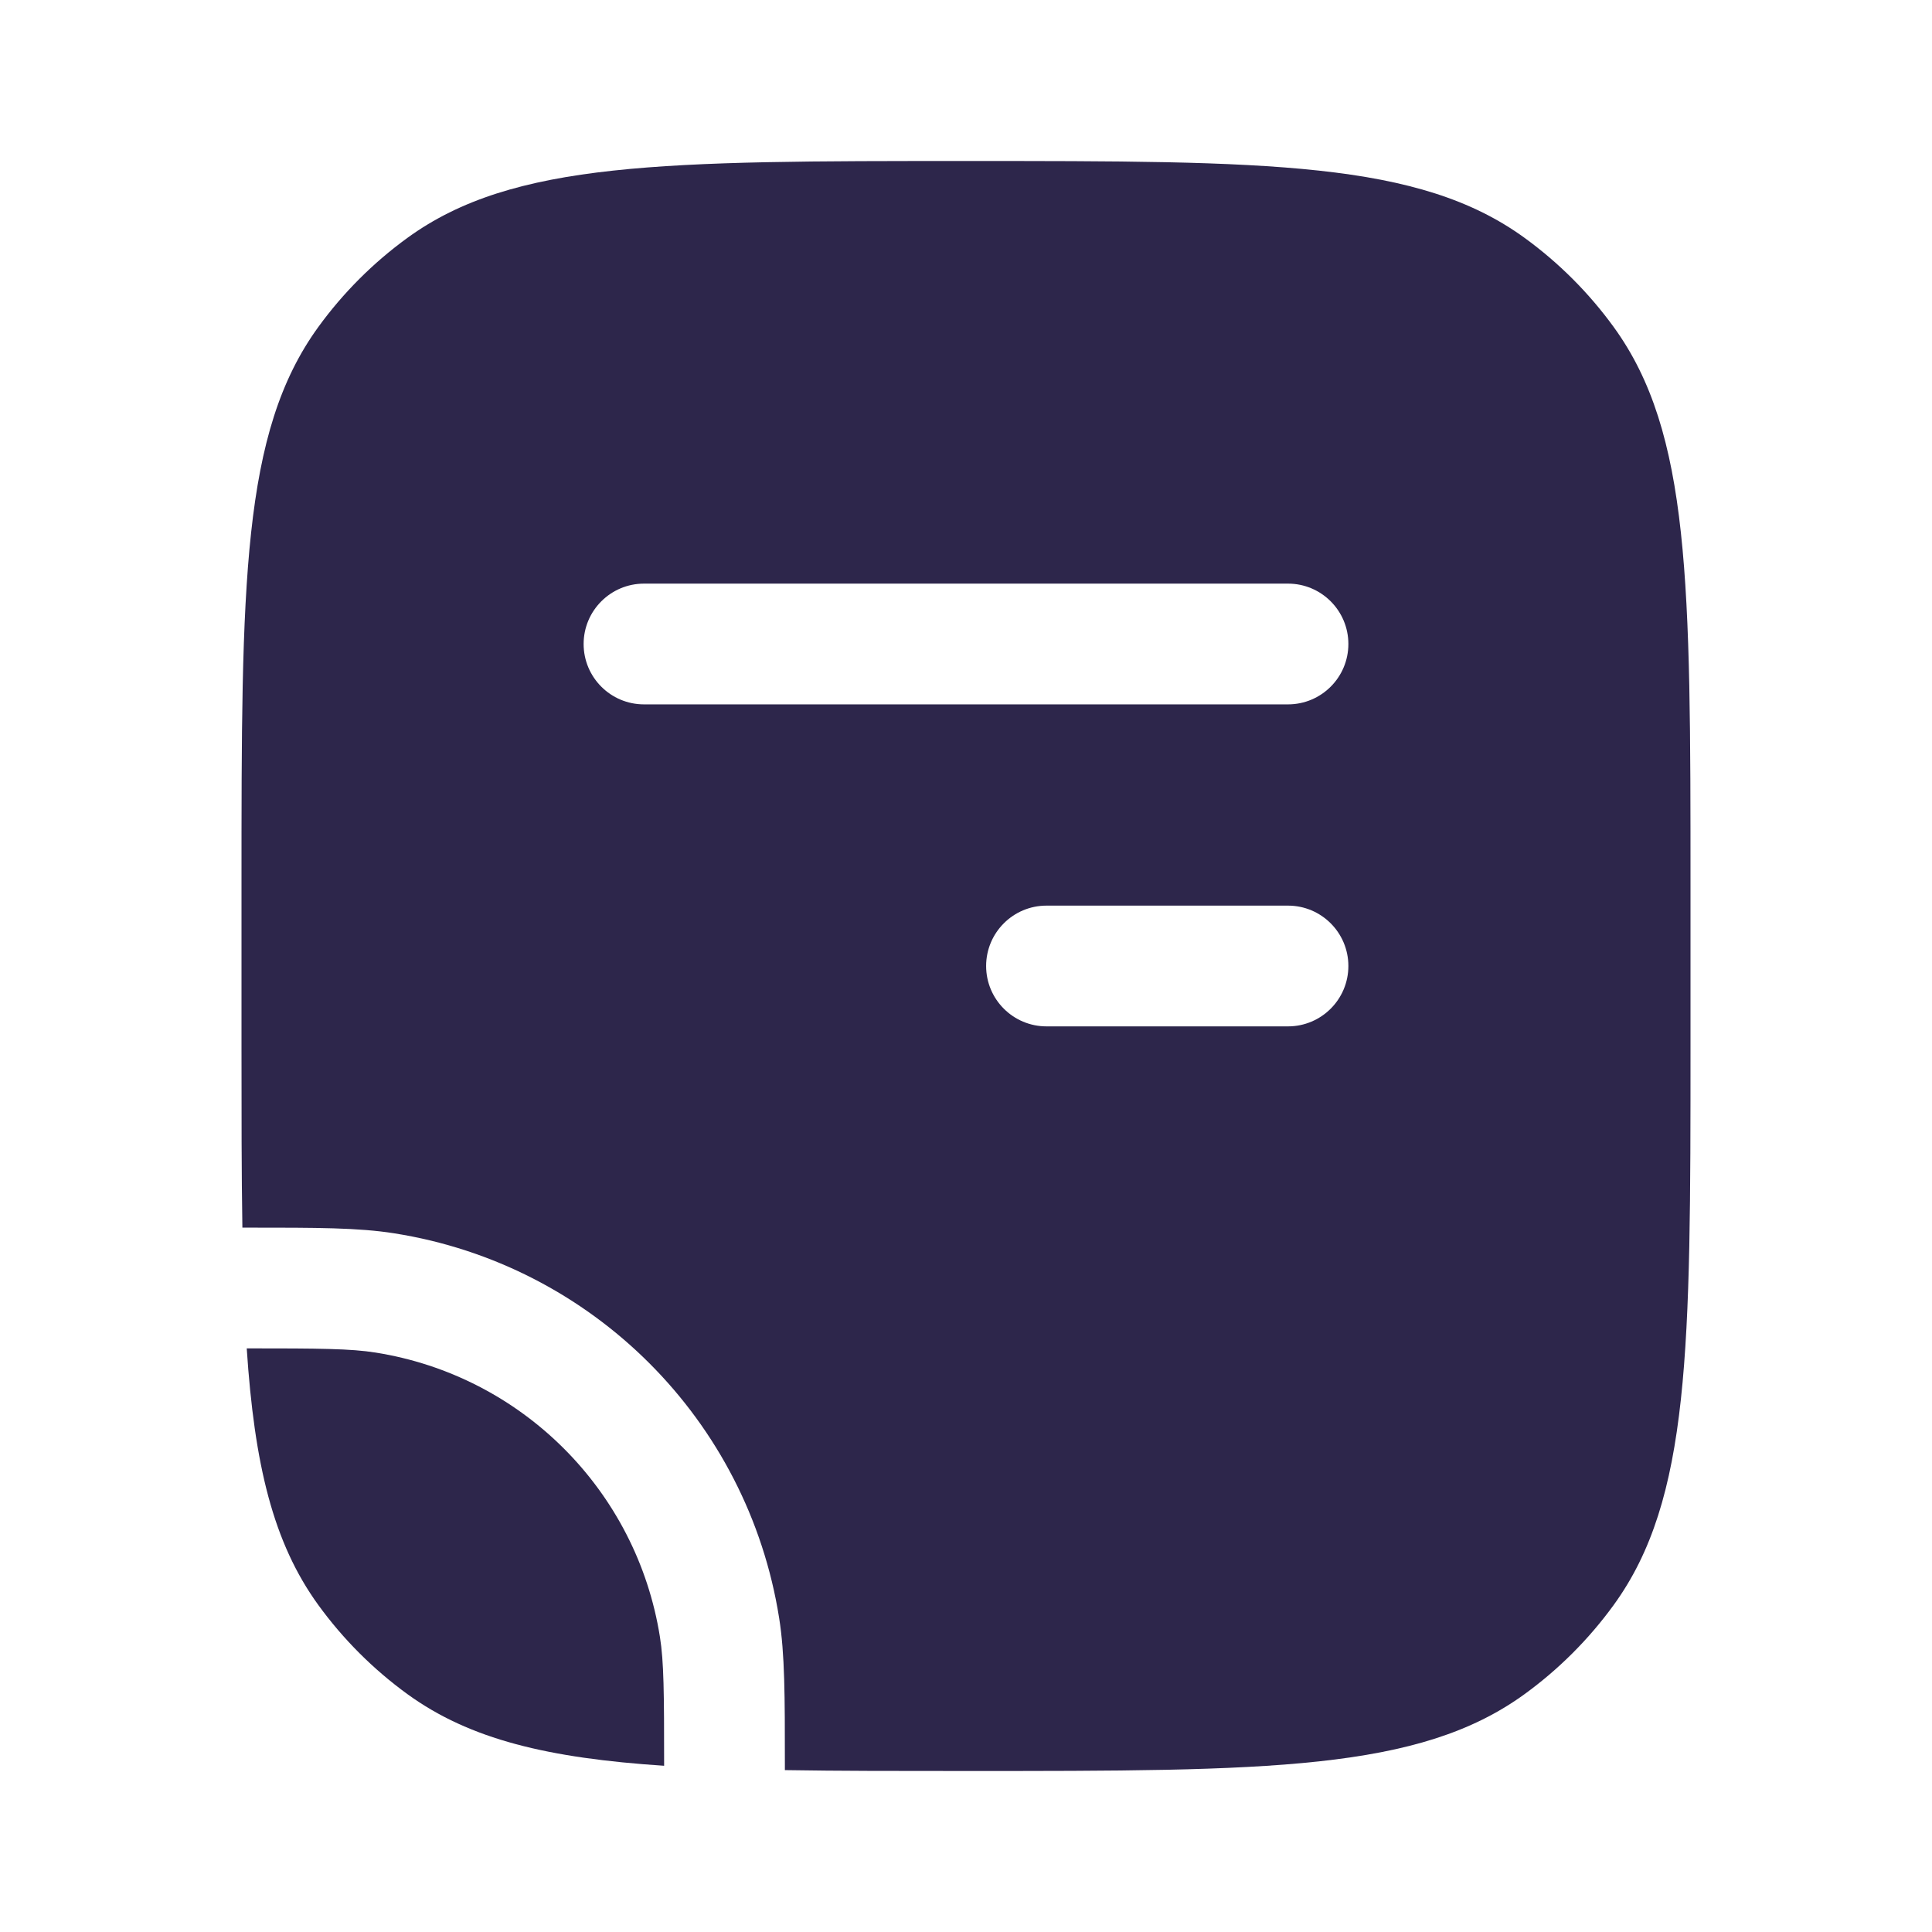 <svg xmlns="http://www.w3.org/2000/svg" width="24" height="24" viewBox="0 0 24 24">
  <defs/>
  <path fill="#2D264B" d="M21,11 L21,13 C21,16.75 21,18.625 20.045,19.939 C19.737,20.363 19.363,20.737 18.939,21.045 C17.625,22 15.75,22 12,22 C11.161,22 10.416,22 9.75,21.989 L9.75,21.919 C9.75,21.067 9.75,20.548 9.679,20.101 C9.29,17.64 7.36,15.71 4.899,15.321 C4.452,15.25 3.933,15.25 3.081,15.25 L3.011,15.25 C3,14.584 3,13.839 3,13 L3,11 C3,7.25 3,5.375 3.955,4.061 C4.263,3.637 4.637,3.263 5.061,2.955 C6.375,2 8.25,2 12,2 C15.75,2 17.625,2 18.939,2.955 C19.363,3.263 19.737,3.637 20.045,4.061 C21,5.375 21,7.25 21,11 Z M7.25,8 C7.25,8.414 7.586,8.75 8,8.75 L16,8.75 C16.414,8.75 16.75,8.414 16.75,8 C16.75,7.586 16.414,7.25 16,7.25 L8,7.25 C7.586,7.25 7.25,7.586 7.25,8 Z M13,11.25 C12.586,11.25 12.25,11.586 12.25,12 C12.25,12.414 12.586,12.75 13,12.75 L16,12.75 C16.414,12.75 16.75,12.414 16.75,12 C16.75,11.586 16.414,11.25 16,11.25 Z"/>
  <path fill="#2D264B" d="M4.665,16.802 C4.356,16.753 3.976,16.75 3.065,16.75 C3.16,18.19 3.391,19.162 3.955,19.939 C4.263,20.363 4.637,20.737 5.061,21.045 C5.838,21.609 6.81,21.84 8.25,21.935 C8.25,21.024 8.247,20.643 8.198,20.335 C7.91,18.517 6.483,17.09 4.665,16.802 Z"/>
</svg>


